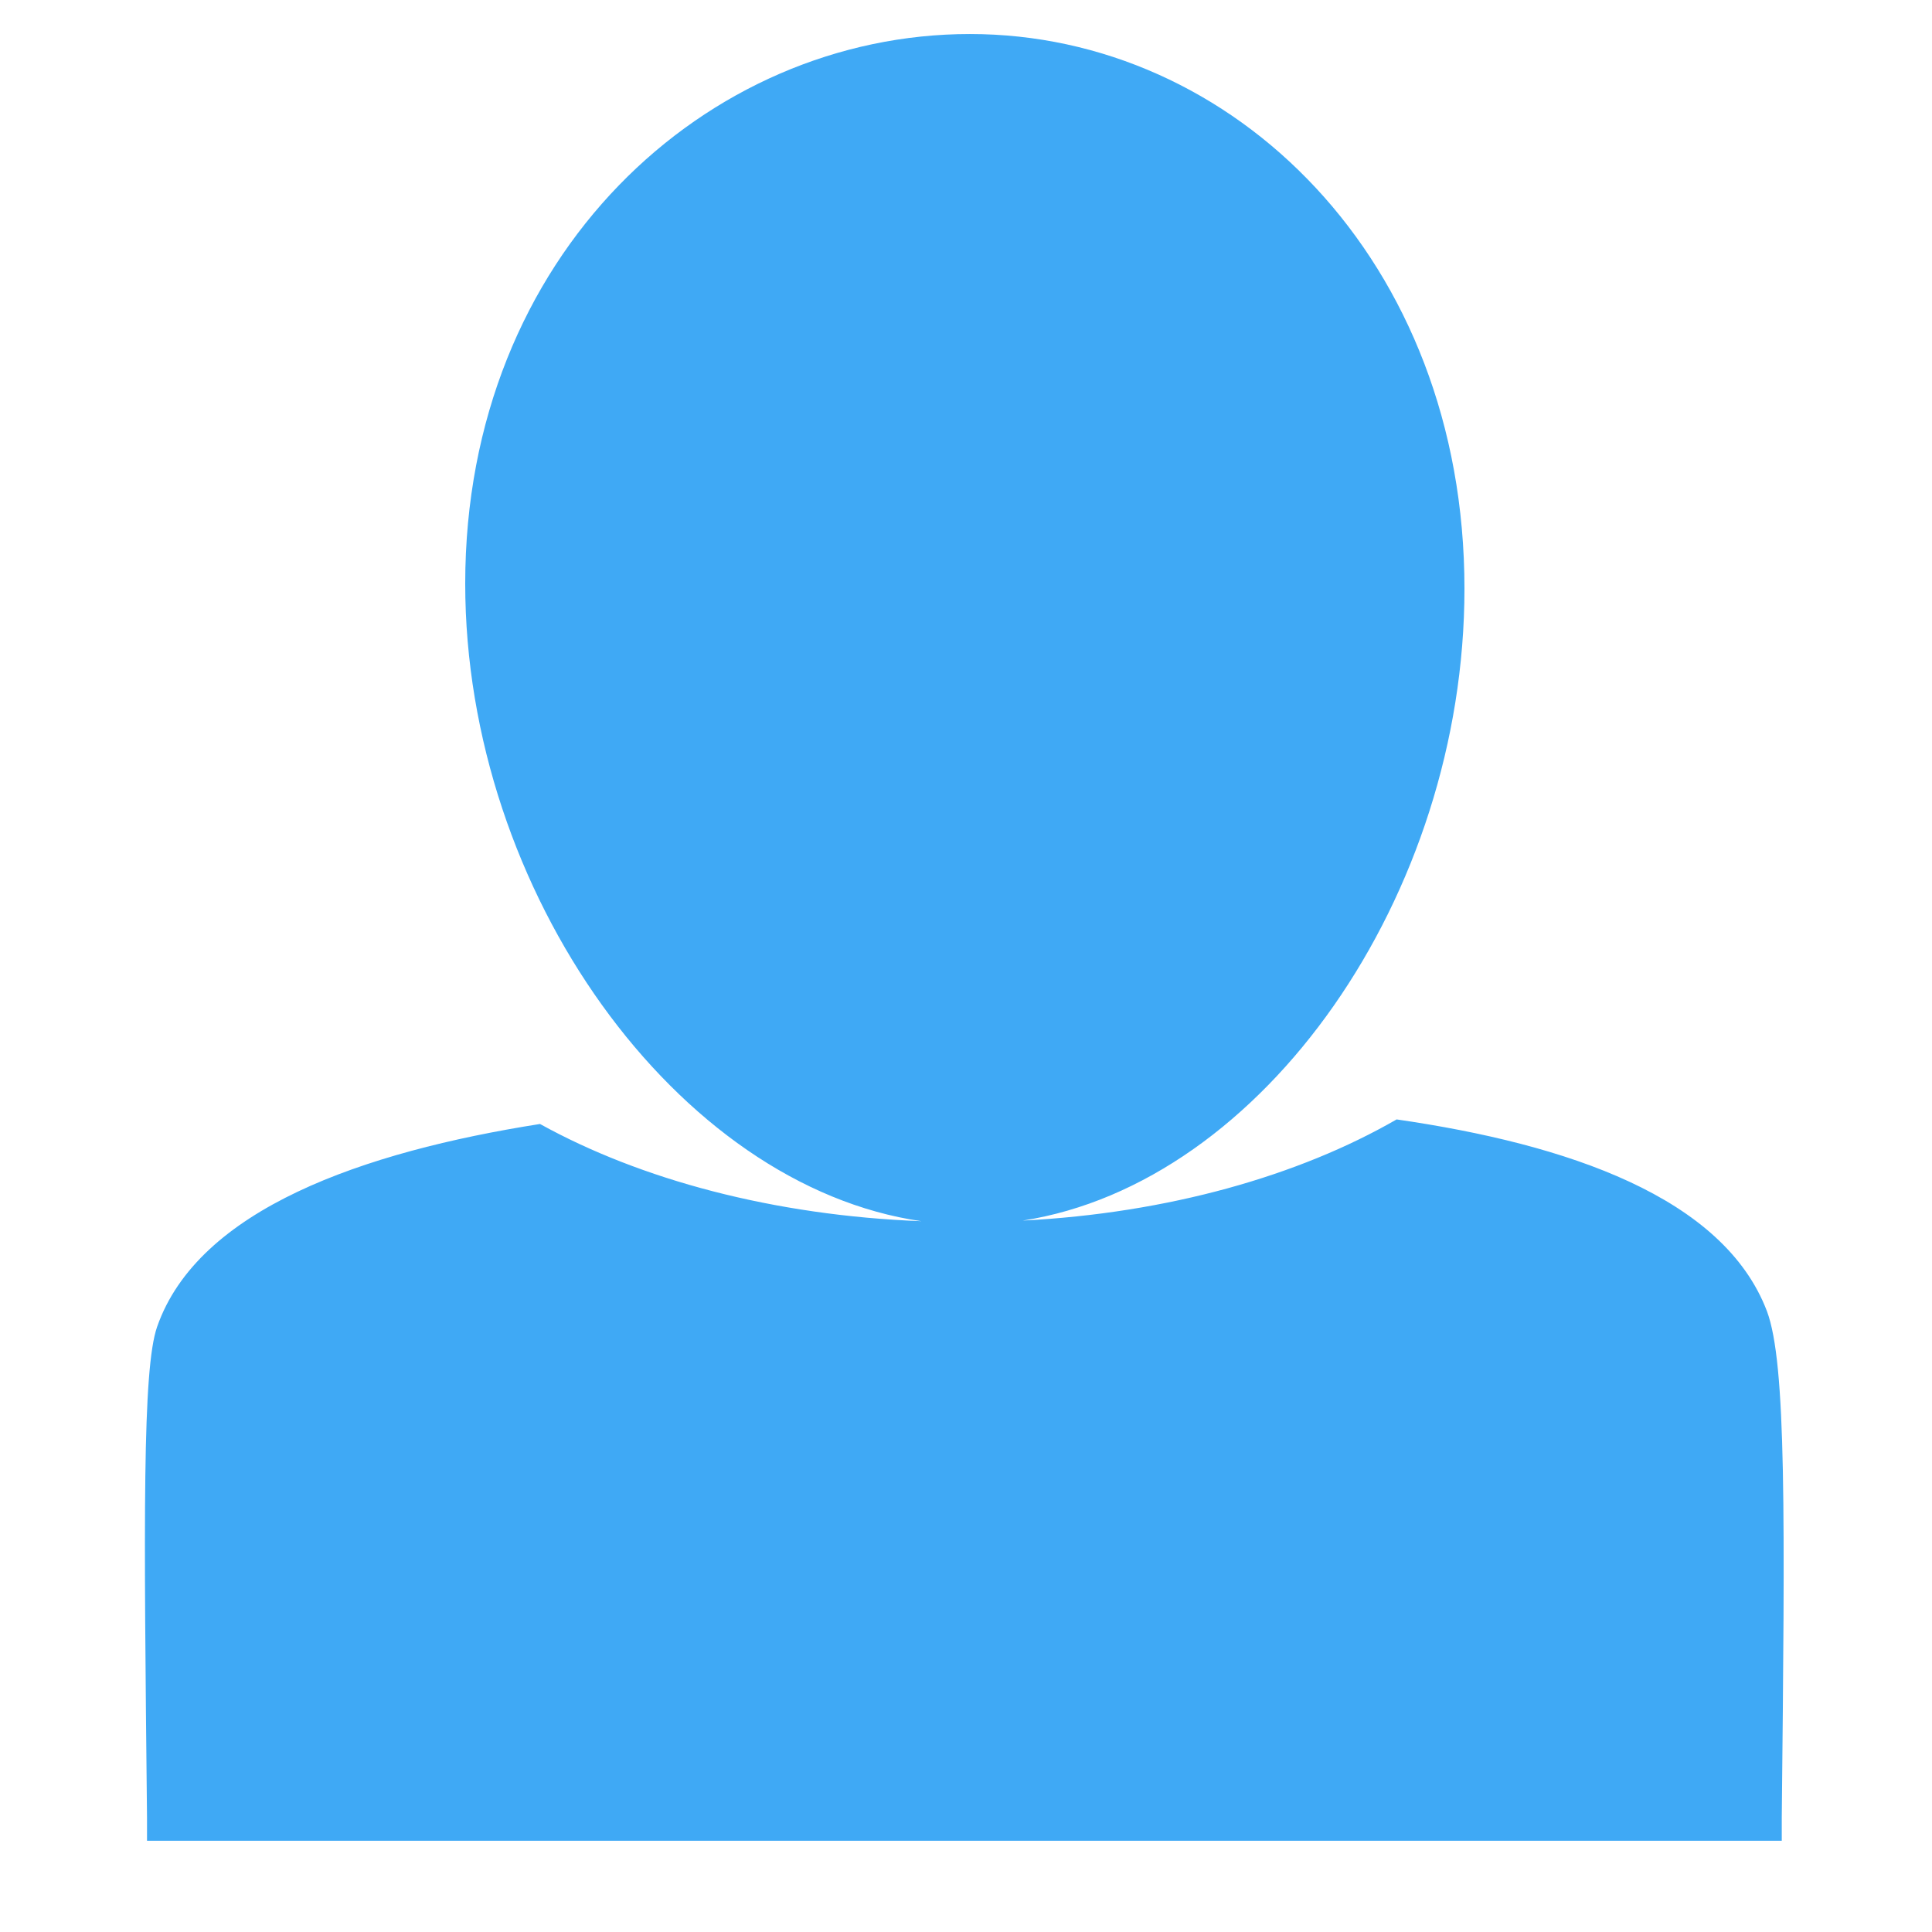 <svg xmlns="http://www.w3.org/2000/svg" viewBox="0 0 258.35 258.35"><defs><style>.cls-1{fill:none;}.cls-2{fill:#3fa9f5;}</style></defs><title>Asset 31</title><g id="Layer_2" data-name="Layer 2"><g id="Layer_1-2" data-name="Layer 1"><rect class="cls-1" width="258.35" height="258.35"/><path class="cls-2" d="M238.26,243.09c0,1.27,0,2.33,0,3.06H19.66c0-.67,0-1.75,0-3.06-.42-40-.63-60,1.35-65.67,5.49-15.73,27.54-23.39,51.2-27.12,13.42,7.43,31.23,12.24,51,13-32.59-4.71-61-44-61-85.26,0-44,32.27-73.49,67.49-73.49s66.13,30.2,66.13,74.17c0,41-26.88,79.49-59.07,84.5,19.45-1,36.94-6,50-13.53,22.86,3.31,43.72,10.4,49.52,25.65C238.89,182.33,238.68,202.58,238.26,243.09Z"/></g></g></svg>